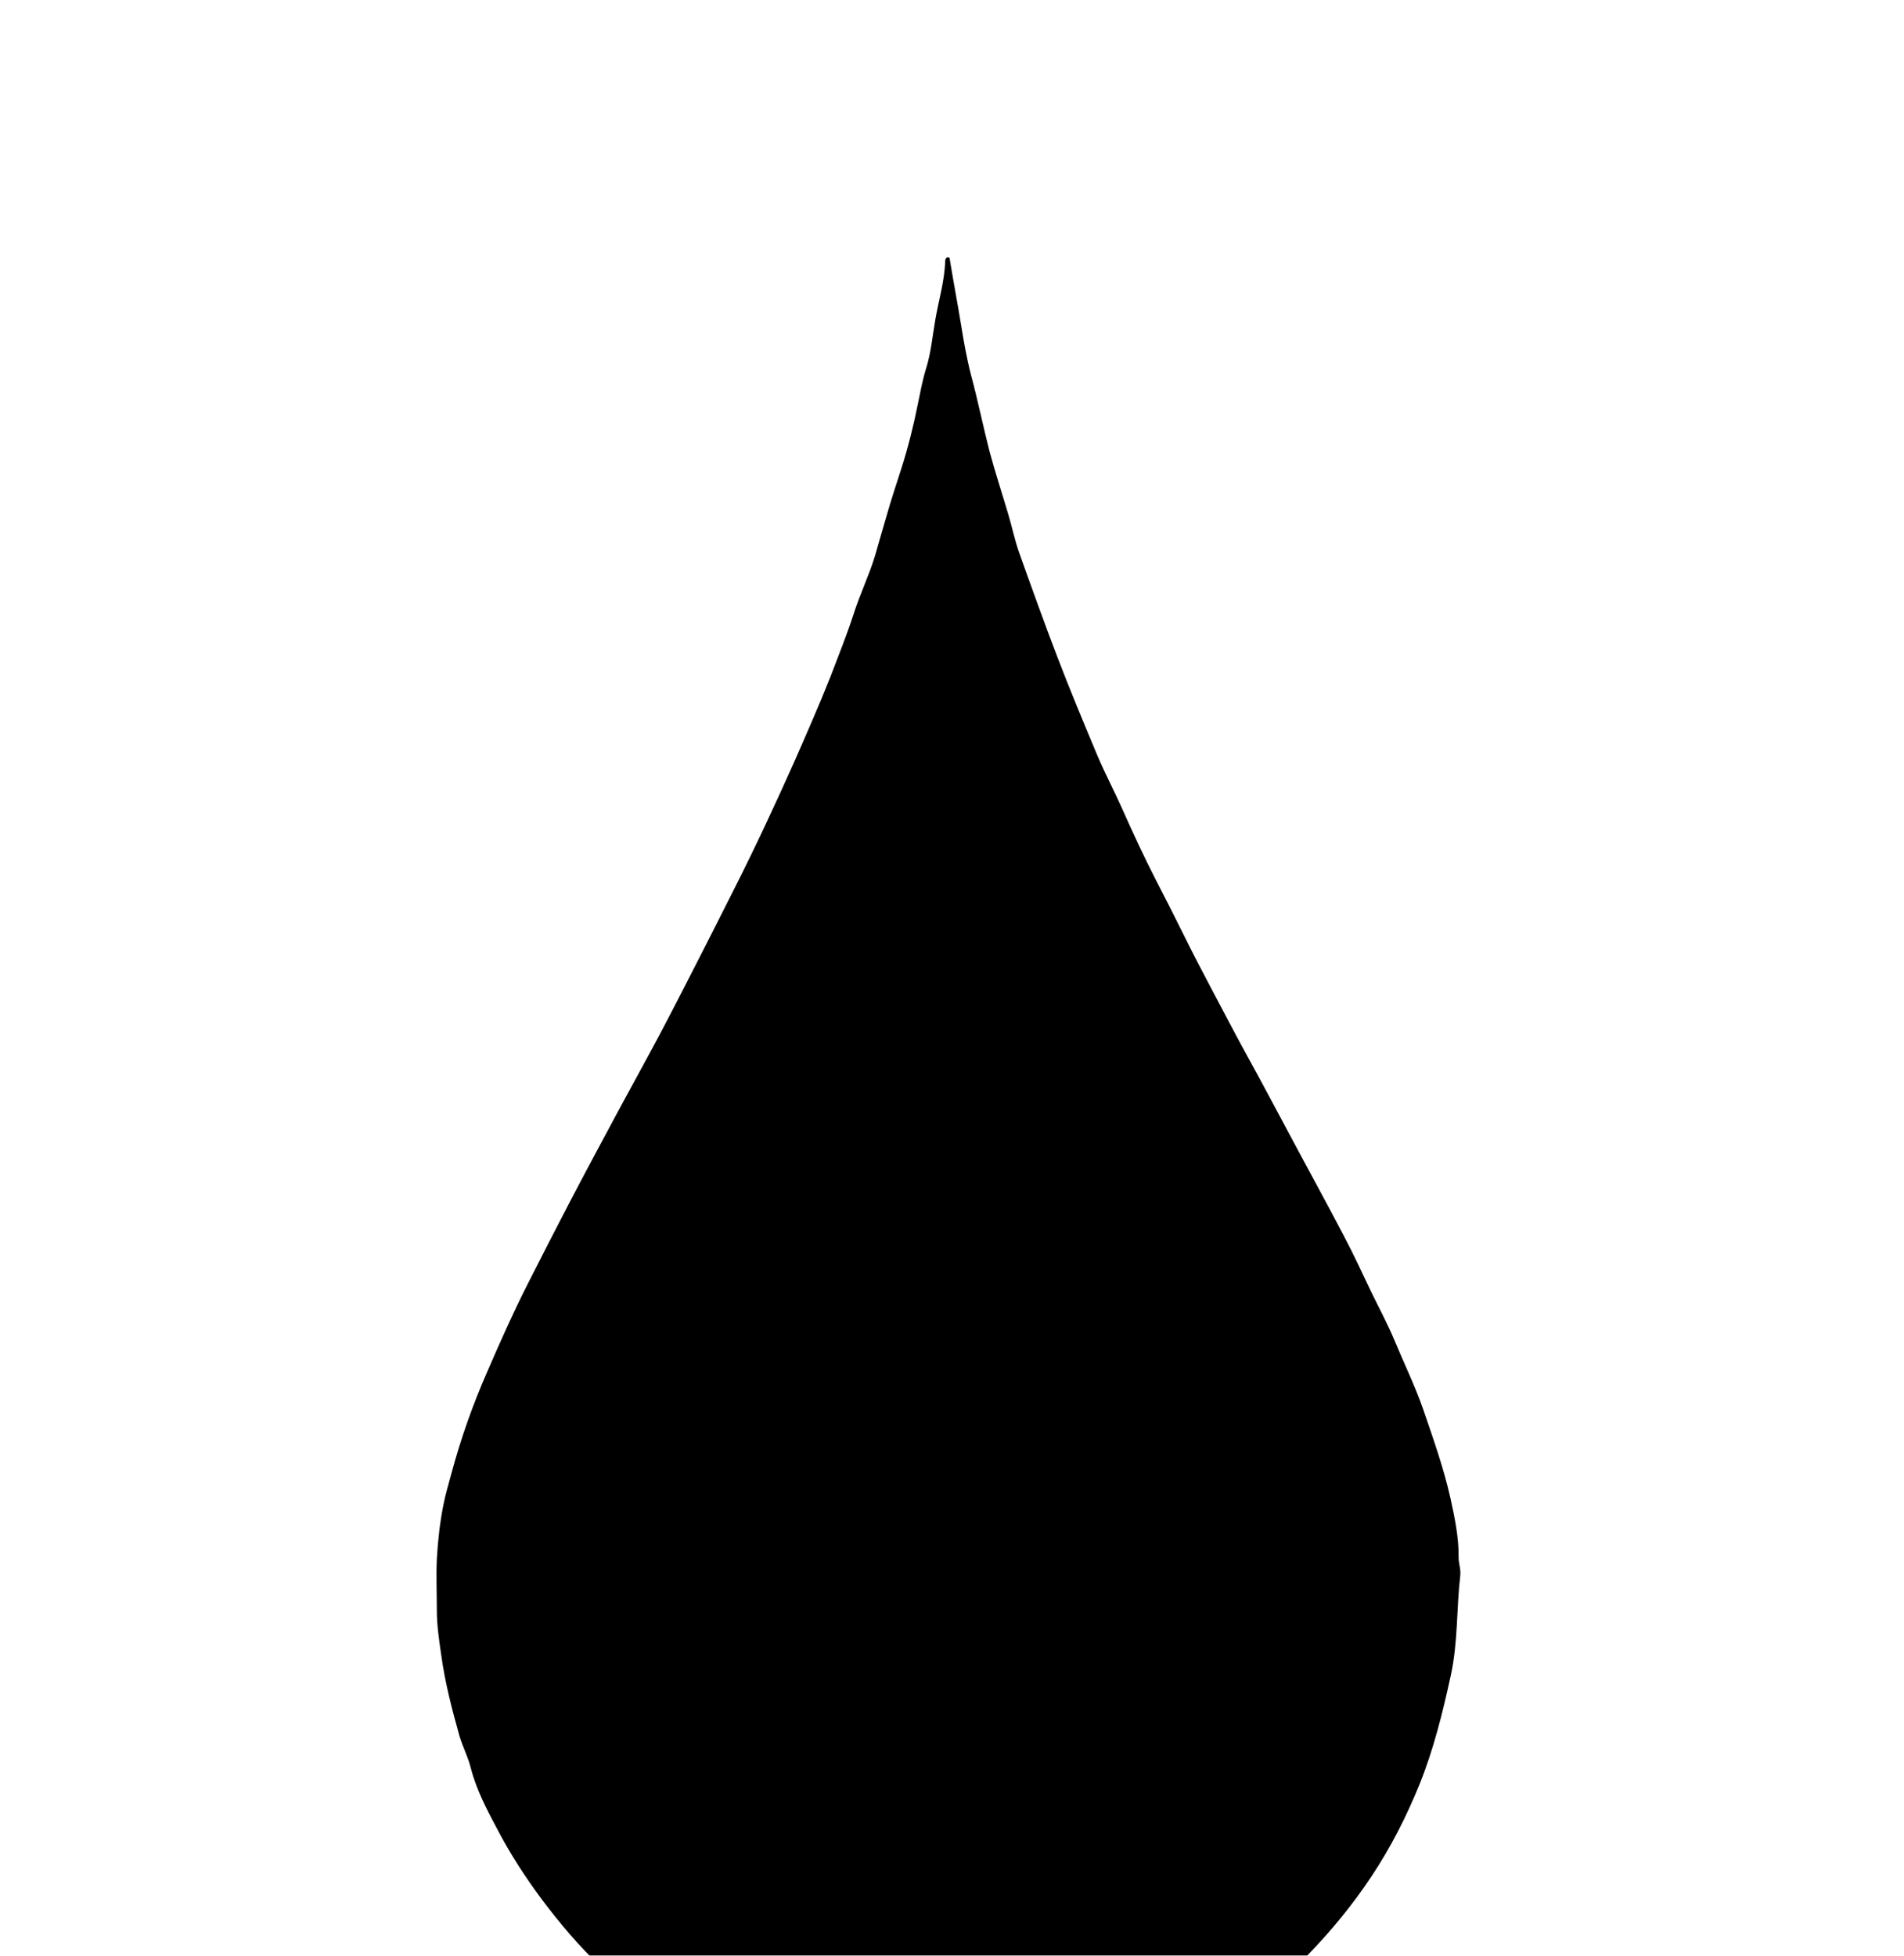 <svg width="37" height="38" viewBox="0 0 37 38" fill="black" xmlns="http://www.w3.org/2000/svg">
<g filter="url(#filter0_i_126_148)">
<path d="M28.376 26.624C28.302 27.266 28.334 27.913 28.192 28.559C28.034 29.282 27.86 29.988 27.587 30.667C27.334 31.292 27.024 31.901 26.65 32.462C26.292 33.001 25.882 33.502 25.434 33.966C24.887 34.532 24.271 35.017 23.603 35.443C23.072 35.782 22.509 36.057 21.93 36.3C21.472 36.488 20.993 36.639 20.503 36.731C20.23 36.779 19.935 36.785 19.672 36.86C19.335 36.957 19.004 36.903 18.672 36.968C18.399 37.022 18.104 36.963 17.82 36.941C17.467 36.914 17.114 36.866 16.767 36.812C16.515 36.774 16.273 36.715 16.025 36.661C15.52 36.542 15.031 36.37 14.557 36.16C14.083 35.949 13.626 35.696 13.184 35.421C12.652 35.071 12.168 34.672 11.705 34.241C11.263 33.831 10.879 33.373 10.515 32.888C10.2 32.462 9.91 32.014 9.668 31.551C9.468 31.174 9.263 30.791 9.152 30.365C9.1 30.149 8.995 29.95 8.931 29.74C8.784 29.217 8.647 28.694 8.574 28.155C8.532 27.869 8.489 27.578 8.489 27.293C8.489 26.959 8.474 26.624 8.489 26.29C8.51 25.934 8.547 25.59 8.616 25.245C8.653 25.045 8.716 24.846 8.768 24.646C8.953 23.956 9.189 23.288 9.474 22.641C9.721 22.07 9.973 21.504 10.252 20.954C10.521 20.42 10.794 19.892 11.068 19.364C11.352 18.82 11.642 18.281 11.931 17.742C12.22 17.203 12.52 16.664 12.81 16.119C13.062 15.645 13.305 15.165 13.552 14.685C13.799 14.2 14.046 13.715 14.289 13.23C14.694 12.427 15.073 11.613 15.441 10.788C15.678 10.249 15.915 9.71 16.131 9.166C16.288 8.756 16.451 8.352 16.588 7.932C16.709 7.549 16.888 7.182 17.004 6.8C17.083 6.53 17.157 6.261 17.236 5.997C17.32 5.7 17.42 5.404 17.515 5.107C17.646 4.698 17.751 4.277 17.835 3.857C17.883 3.625 17.925 3.393 17.993 3.172C18.093 2.854 18.12 2.531 18.177 2.207C18.241 1.83 18.357 1.458 18.367 1.075C18.367 1.032 18.388 1 18.425 1C18.462 1 18.456 1.043 18.462 1.07C18.53 1.485 18.609 1.9 18.677 2.315C18.73 2.644 18.788 2.973 18.872 3.296C19.004 3.787 19.104 4.283 19.23 4.773C19.34 5.183 19.472 5.582 19.593 5.991C19.667 6.239 19.719 6.492 19.804 6.735C20.046 7.414 20.288 8.088 20.546 8.762C20.793 9.409 21.061 10.05 21.33 10.691C21.477 11.036 21.651 11.365 21.803 11.705C22.014 12.179 22.23 12.648 22.466 13.106C22.645 13.451 22.819 13.796 22.993 14.146C23.172 14.508 23.356 14.863 23.545 15.219C23.777 15.656 24.003 16.092 24.24 16.523C24.524 17.035 24.798 17.558 25.077 18.076C25.424 18.728 25.782 19.375 26.124 20.032C26.308 20.377 26.471 20.738 26.64 21.089C26.797 21.412 26.966 21.725 27.103 22.054C27.287 22.496 27.497 22.927 27.655 23.38C27.85 23.951 28.055 24.522 28.187 25.115C28.271 25.498 28.35 25.875 28.345 26.269C28.345 26.377 28.392 26.495 28.376 26.624Z"/>
</g>
<defs>
<filter id="filter0_i_126_148" x="0" y="0.5" width="37" height="41" filterUnits="userSpaceOnUse" color-interpolation-filters="sRGB">
<feFlood flood-opacity="0" result="BackgroundImageFix"/>
<feBlend mode="normal" in="SourceGraphic" in2="BackgroundImageFix" result="shape"/>
<feColorMatrix in="SourceAlpha" type="matrix" values="0 0 0 0 0 0 0 0 0 0 0 0 0 0 0 0 0 0 127 0" result="hardAlpha"/>
<feOffset dy="4"/>
<feGaussianBlur stdDeviation="2"/>
<feComposite in2="hardAlpha" operator="arithmetic" k2="-1" k3="1"/>
<feColorMatrix type="matrix" values="0 0 0 0 0 0 0 0 0 0 0 0 0 0 0 0 0 0 0.25 0"/>
<feBlend mode="normal" in2="shape" result="effect1_innerShadow_126_148"/>
</filter>
</defs>
</svg>

